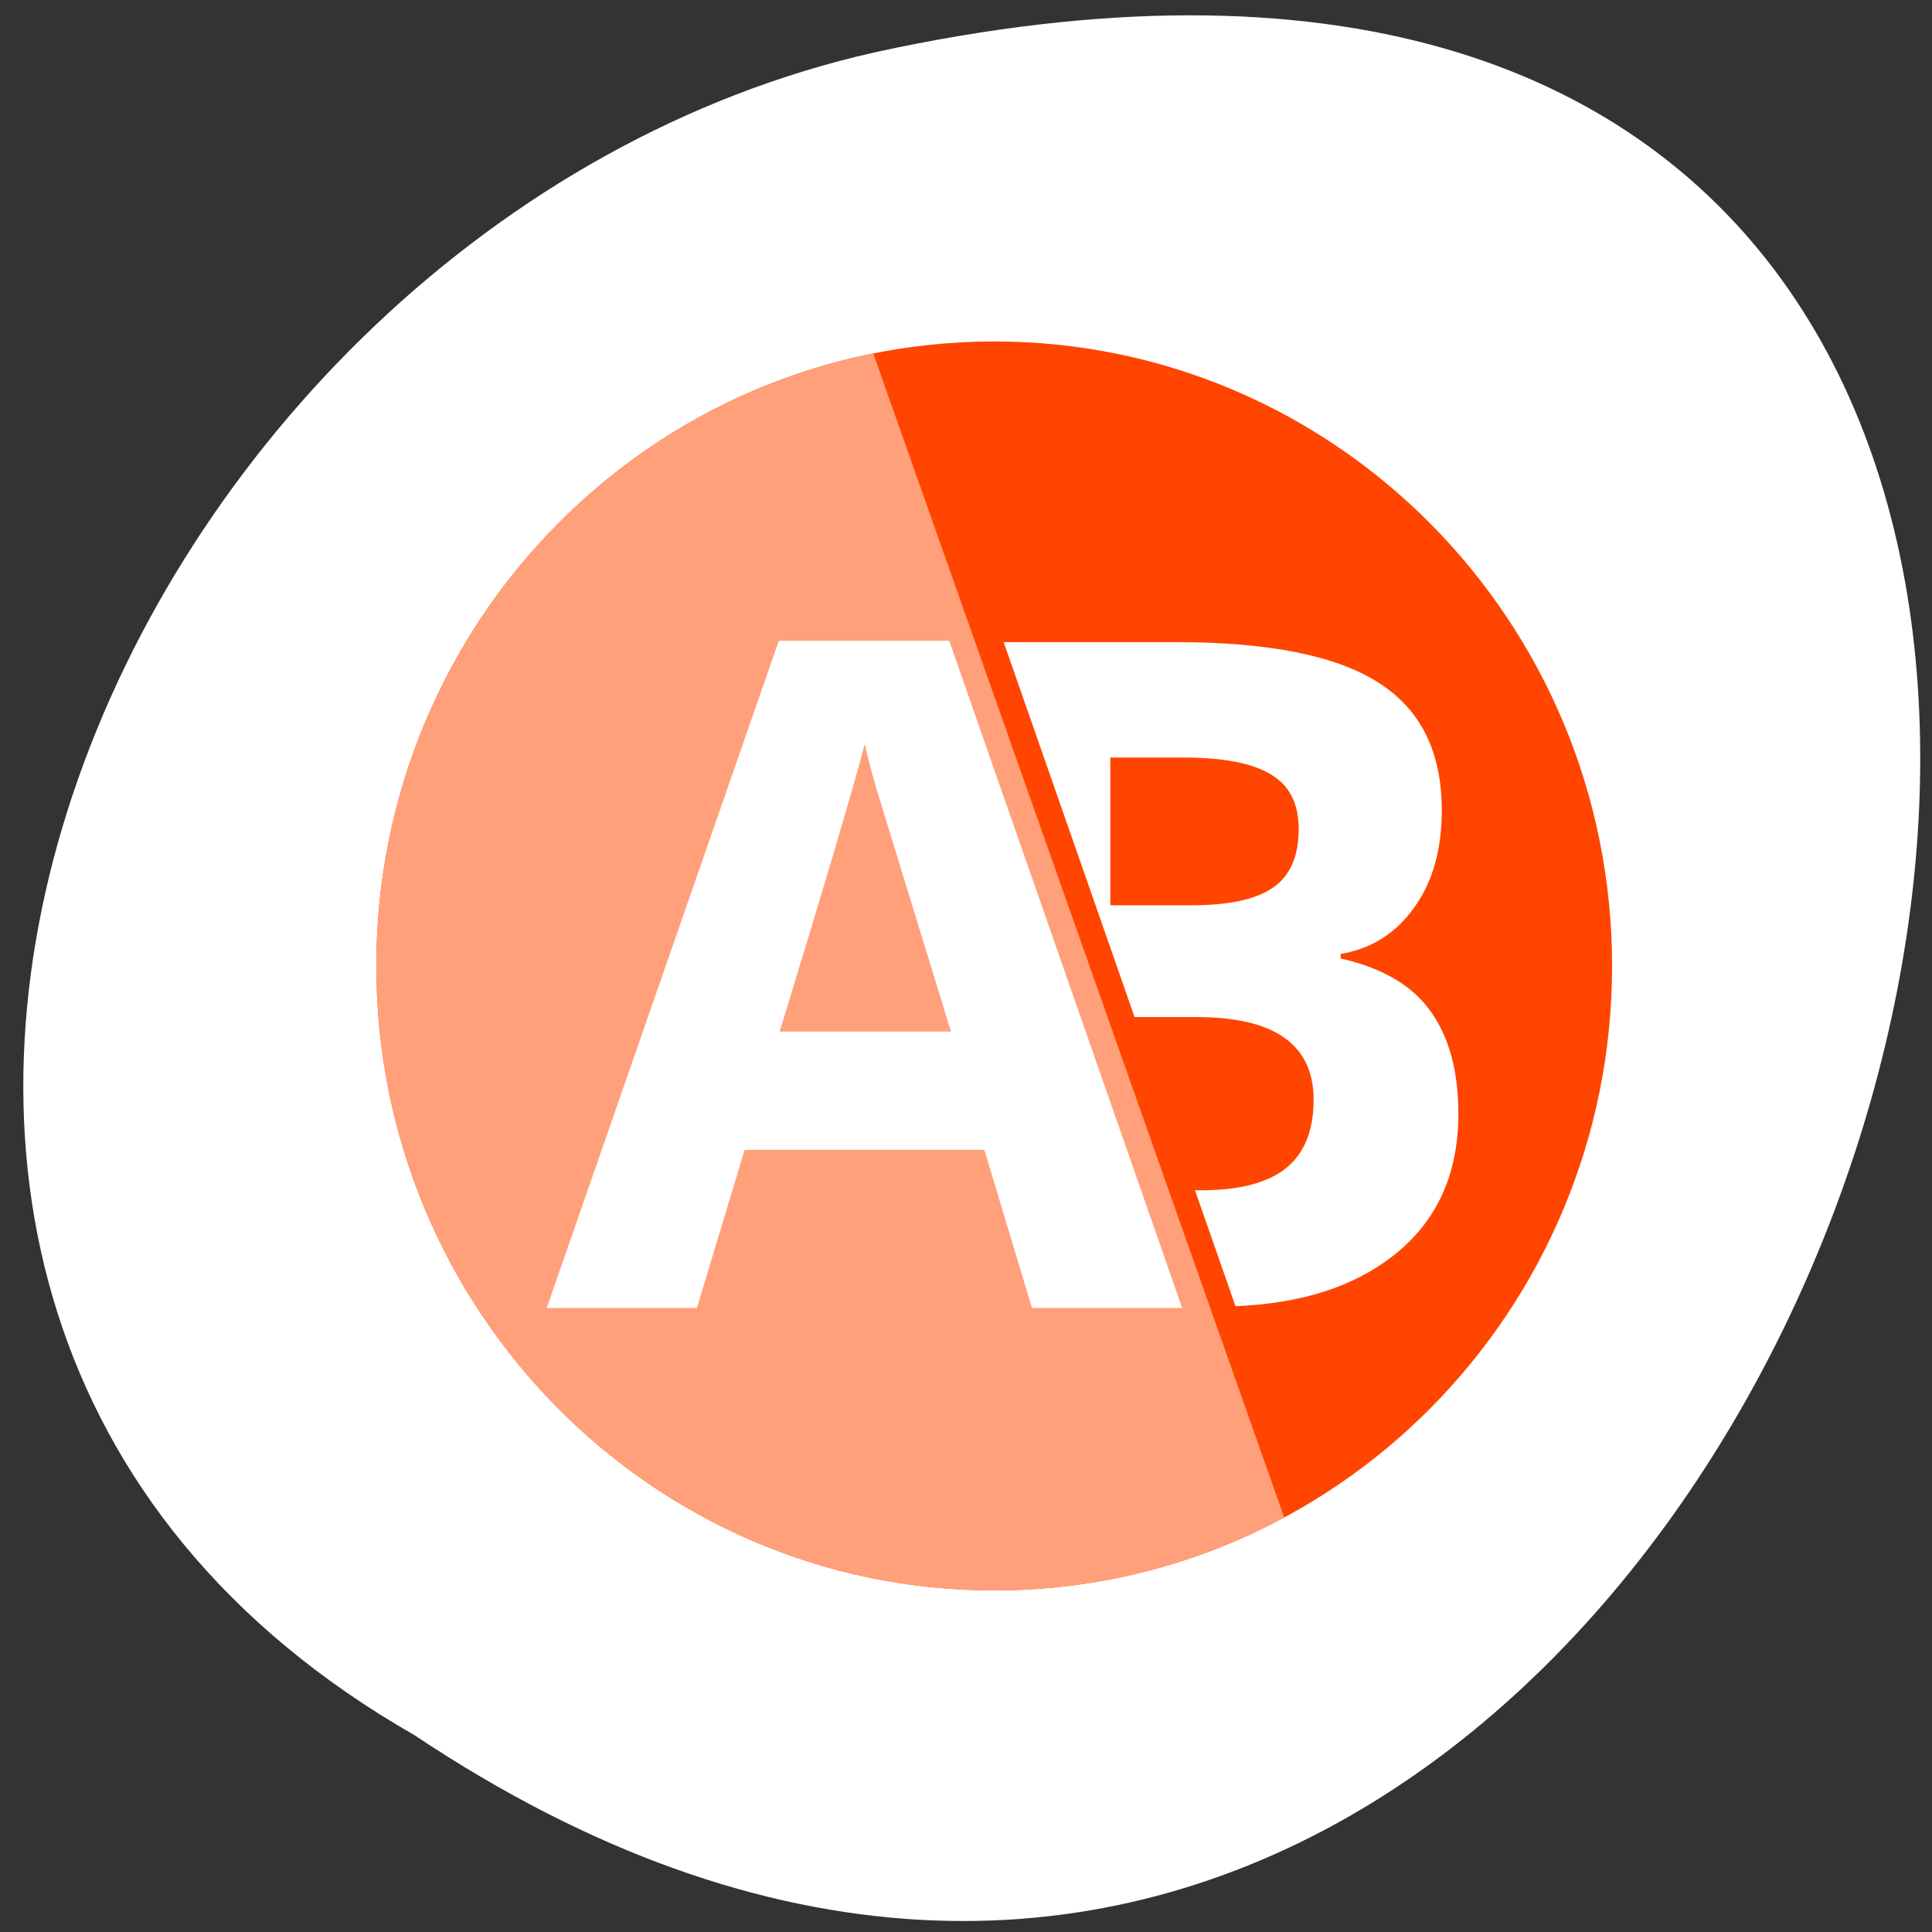 <svg xmlns="http://www.w3.org/2000/svg" viewBox="0 0 256 256"><rect x="0" y="0" width="256" height="256" fill="#333333" stroke="none"/><defs><clipPath><path transform="matrix(15.333 0 0 11.5 415 -125.5)" d="m -24 13 c 0 1.105 -0.672 2 -1.5 2 -0.828 0 -1.5 -0.895 -1.5 -2 0 -1.105 0.672 -2 1.5 -2 0.828 0 1.5 0.895 1.5 2 z"/></clipPath></defs><path d="m 53.11 1028.66 c 188.96 126.21 305.35 -276.27 61.07 -222.99 -100.95 22.706 -162.22 165.11 -61.07 222.99 z" transform="translate(1.798 -798.75)" style="fill:#fff;color:#000"/><g transform="matrix(0.374 0 0 0.378 37.1 32.34)" style="fill:#ff4500"><path d="m 471.95 253.05 c 0 120.9 -98.01 218.91 -218.91 218.91 -120.9 0 -218.91 -98.01 -218.91 -218.91 0 -120.9 98.01 -218.91 218.91 -218.91 120.9 0 218.91 98.01 218.91 218.91" style="fill-rule:evenodd"/><path d="M 210.19,38.344 C 109.8,58.262 34.13,146.834 34.13,253.064 c 0,120.9 98.009,218.91 218.91,218.91 37.139,0 72.109,-9.275 102.75,-25.594 L 210.19,38.34 z" style="fill:#ffa07a;color:#000"/><path d="m 176.73 139.06 l -82.22 233.88 h 53.22 l 16.875 -55.44 h 84.938 l 16.875 55.44 h 53.22 l -82.53 -233.88 h -60.37 z m 79.66 0.469 c 15.446 43.817 30.916 87.63 46.38 131.44 h 22 c 27.615 0 41.44 9.67 41.44 29 0 10.727 -3.24 18.702 -9.719 23.906 -6.479 5.204 -16.53 7.813 -30.12 7.813 h -2.188 c 4.779 13.542 9.564 27.08 14.344 40.625 23.24 -0.926 41.882 -6.804 55.875 -17.688 15.4 -11.896 23.09 -28.477 23.09 -49.719 0 -14.976 -3.29 -26.972 -9.875 -36 -6.479 -9.03 -17.08 -15.176 -31.844 -18.469 v -1.594 c 10.833 -1.805 19.458 -7.172 25.938 -16.09 6.585 -8.922 9.906 -20.336 9.906 -34.25 0 -20.498 -7.493 -35.434 -22.469 -44.781 -14.87 -9.452 -38.844 -14.187 -71.875 -14.188 h -60.875 z m -49.22 35.688 c 0.85 3.824 2.213 9.04 4.125 15.625 2.02 6.585 10.824 34.981 26.438 85.22 h -60.688 c 16.569 -53.636 26.62 -87.25 30.13 -100.84 z m 87 4.781 h 25.969 c 14.13 0 24.427 1.977 30.906 5.906 6.585 3.824 9.875 10.203 9.875 19.13 0 9.559 -3.01 16.389 -9.06 20.531 -5.948 4.142 -15.618 6.219 -29 6.219 h -28.688 v -51.781 z" style="fill:#fff"/></g></svg>